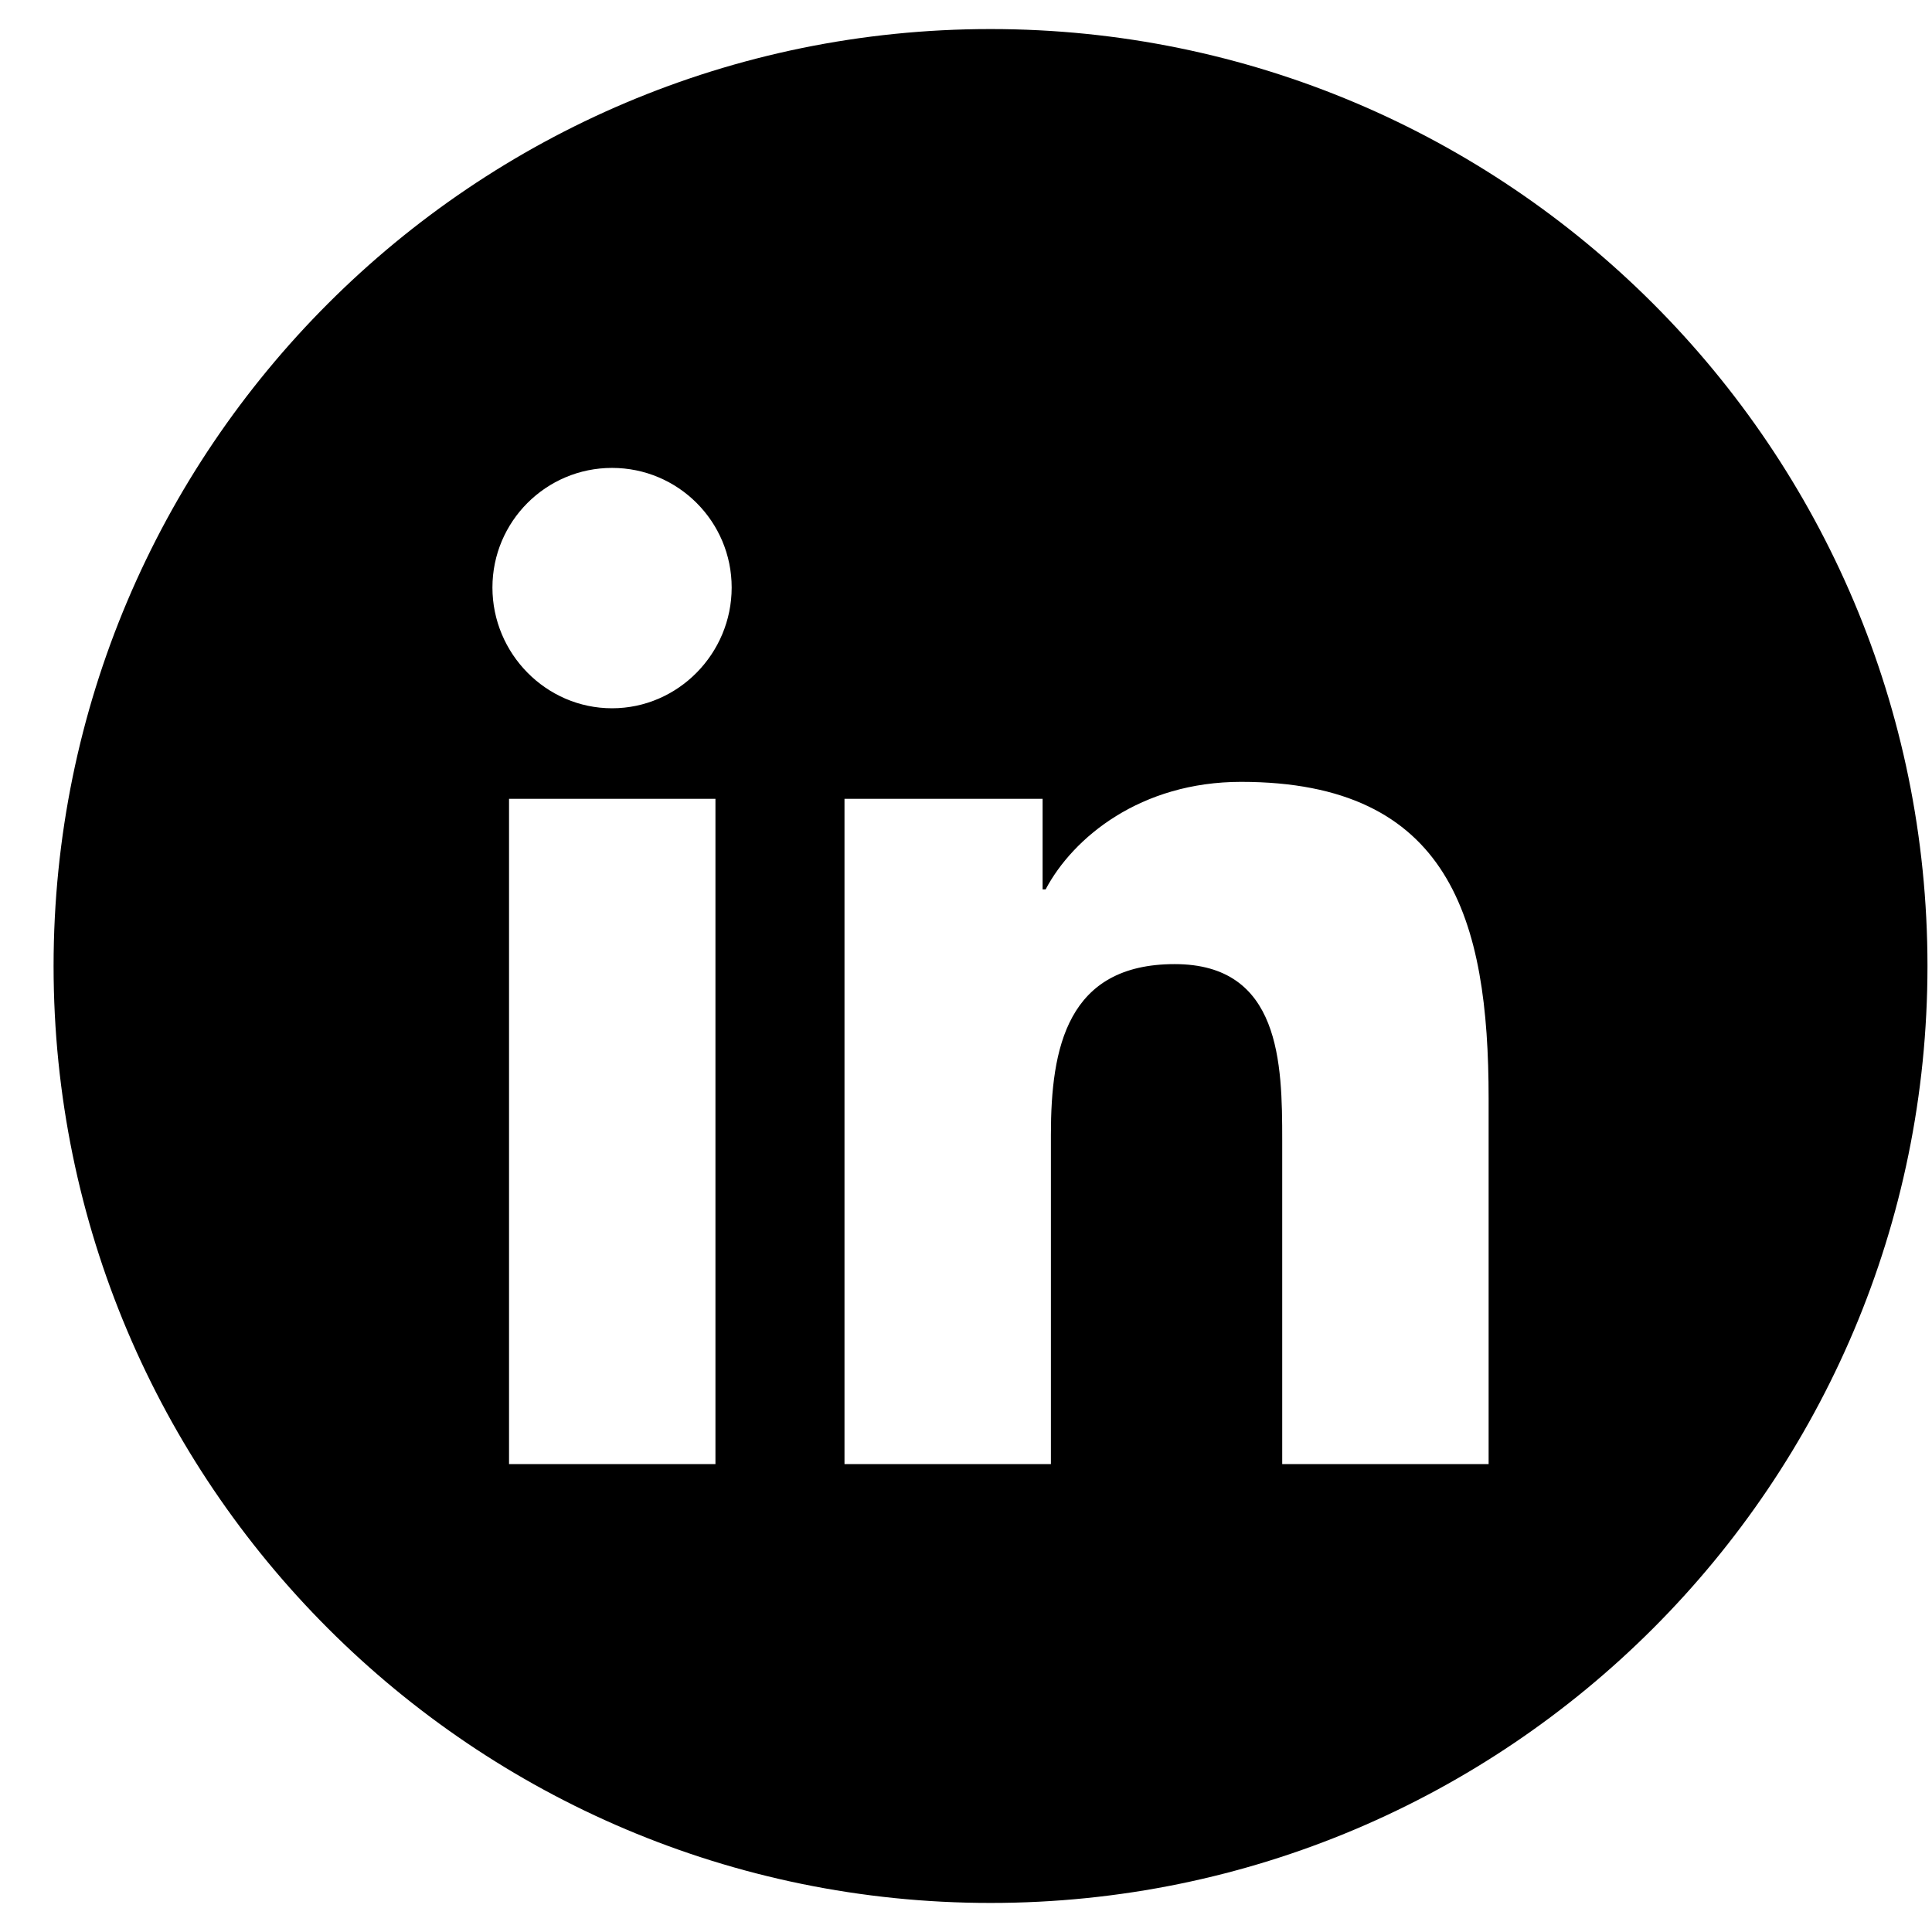 <svg xmlns="http://www.w3.org/2000/svg" viewBox="0 0 512 512"><path d="M262.5,7.7C125.4,7.7,14.2,118.9,14.2,256s111.2,248.3,248.3,248.3S510.8,393.1,510.8,256S399.6,7.7,262.5,7.7z M189.6,388 h-54.7V211.7h54.7V388z M162.2,187.7c-17.5,0-31.7-14.5-31.7-32c0-17.5,14.2-31.7,31.7-31.7c17.5,0,31.7,14.2,31.7,31.7 C193.9,173.2,179.7,187.7,162.2,187.7z M394.5,388L394.5,388h-54.7v-85.8c0-20.4-0.4-46.7-28.5-46.7c-28.5,0-32.8,22.2-32.8,45.2 V388h-54.7V211.7h52.5v24h0.8c7.3-13.8,25.2-28.5,51.8-28.5c55.4,0,65.6,36.5,65.6,83.9V388z"/></svg>
